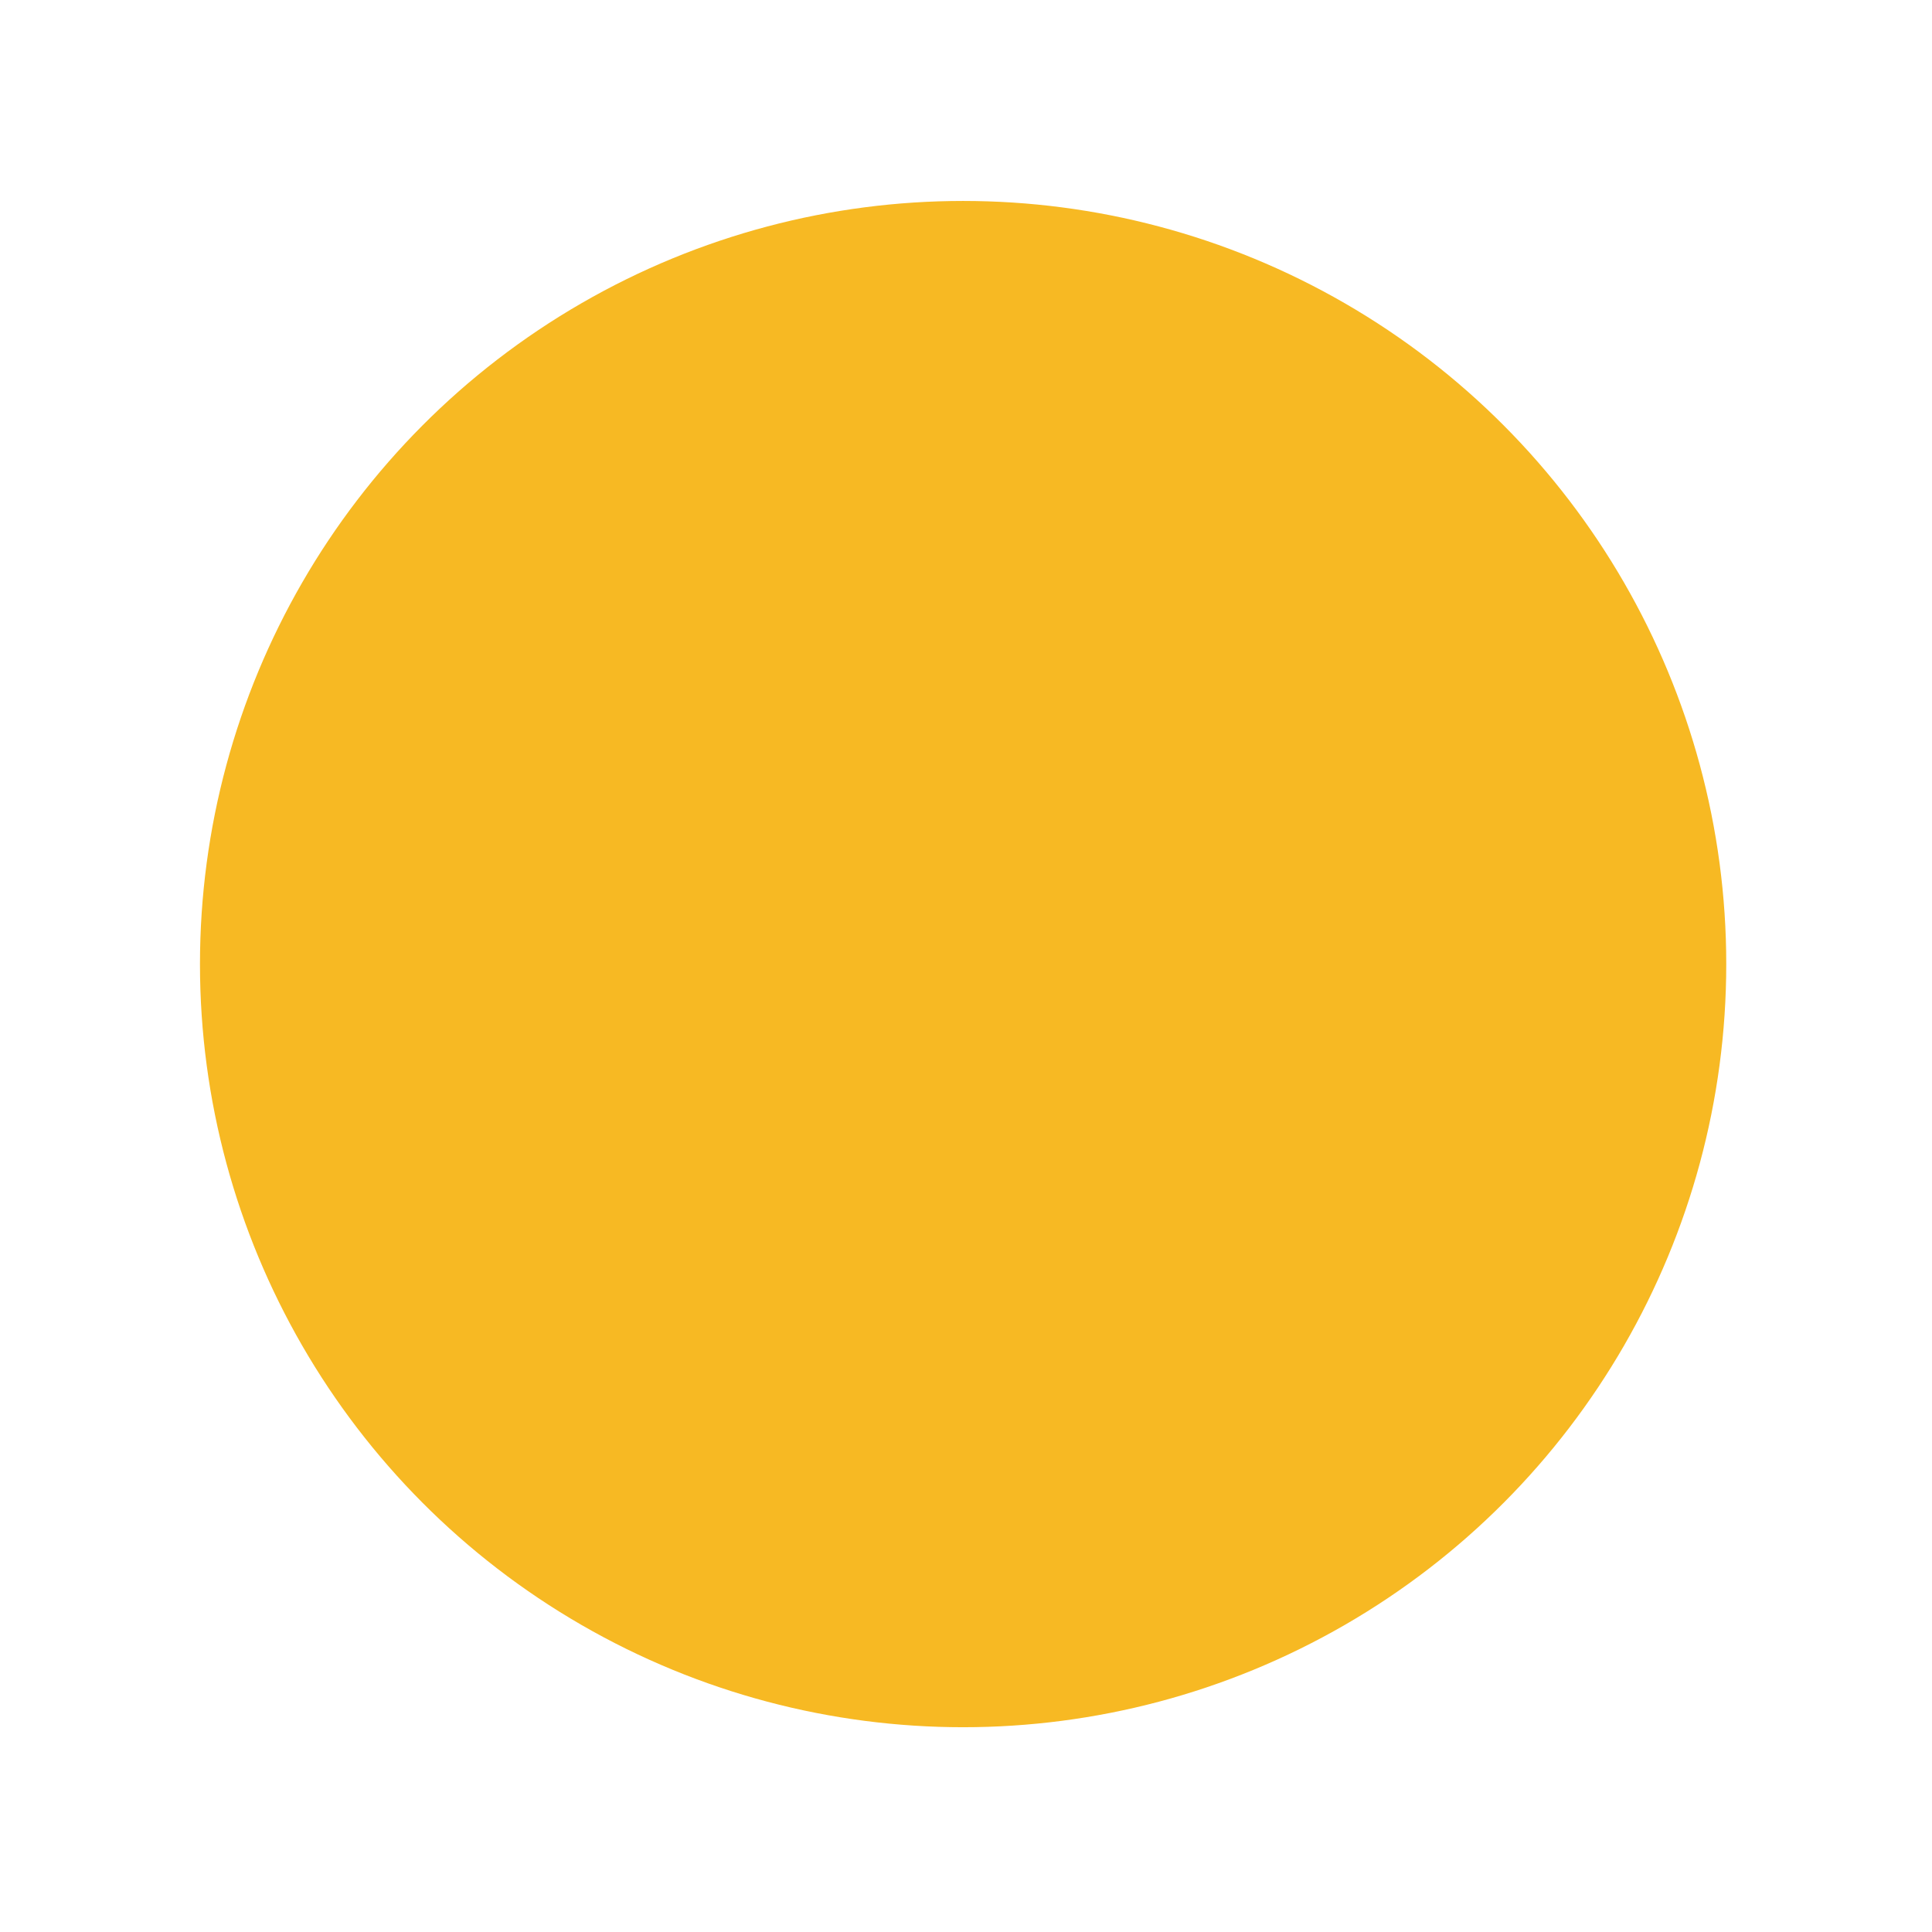 <svg width="103" height="103" viewBox="0 0 103 103" fill="none" xmlns="http://www.w3.org/2000/svg">
<g filter="url(#filter0_d_199_32818)">
<circle cx="50.462" cy="47.862" r="40.685" fill="#F7B923"/>
</g>
<defs>
<filter id="filter0_d_199_32818" x="0.054" y="0.107" width="102.583" height="102.583" filterUnits="userSpaceOnUse" color-interpolation-filters="sRGB">
<feFlood flood-opacity="0" result="BackgroundImageFix"/>
<feColorMatrix in="SourceAlpha" type="matrix" values="0 0 0 0 0 0 0 0 0 0 0 0 0 0 0 0 0 0 127 0" result="hardAlpha"/>
<feOffset dx="0.884" dy="3.536"/>
<feGaussianBlur stdDeviation="5.303"/>
<feComposite in2="hardAlpha" operator="out"/>
<feColorMatrix type="matrix" values="0 0 0 0 0.512 0 0 0 0 0.642 0 0 0 0 0.975 0 0 0 0.25 0"/>
<feBlend mode="normal" in2="BackgroundImageFix" result="effect1_dropShadow_199_32818"/>
<feBlend mode="normal" in="SourceGraphic" in2="effect1_dropShadow_199_32818" result="shape"/>
</filter>
</defs>
</svg>
